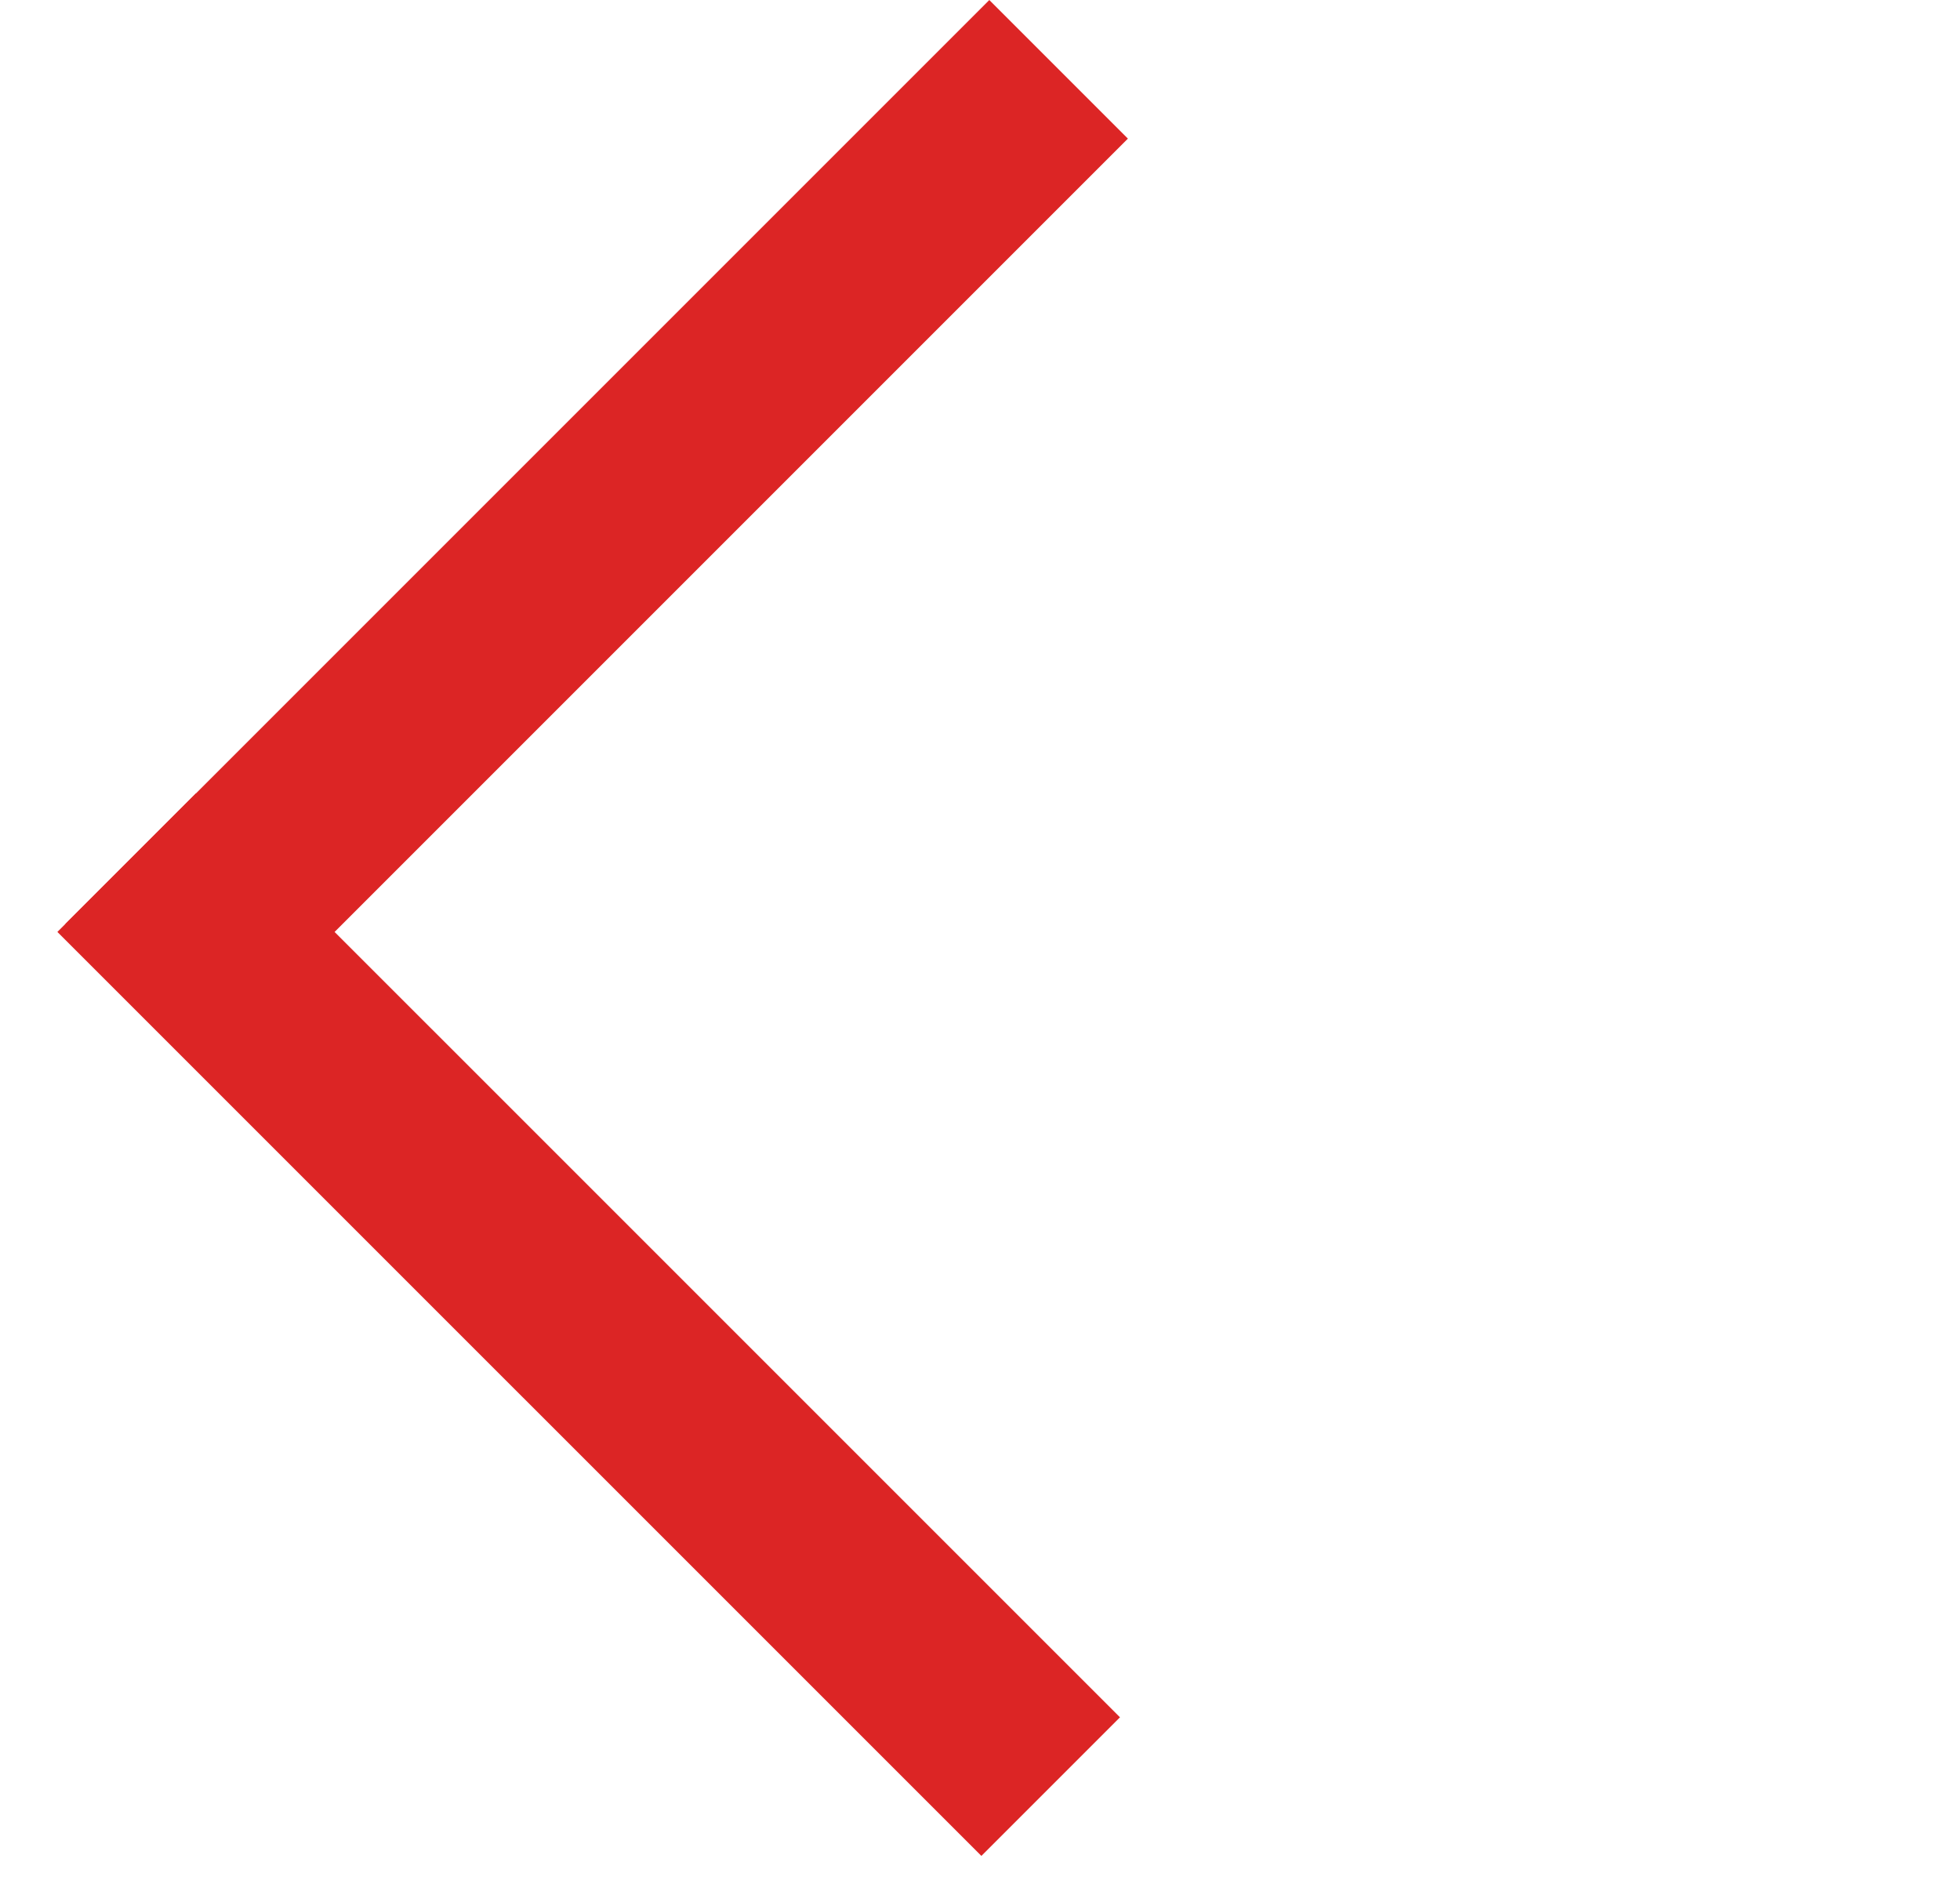 <svg width="30" height="29" viewBox="0 0 30 29" fill="none" xmlns="http://www.w3.org/2000/svg">
<line x1="16.082" y1="27.345" x2="1.939" y2="13.203" stroke="#DC2525" stroke-width="3"/>
<line x1="16.203" y1="1.061" x2="2.061" y2="15.203" stroke="#DC2525" stroke-width="3"/>
</svg>
